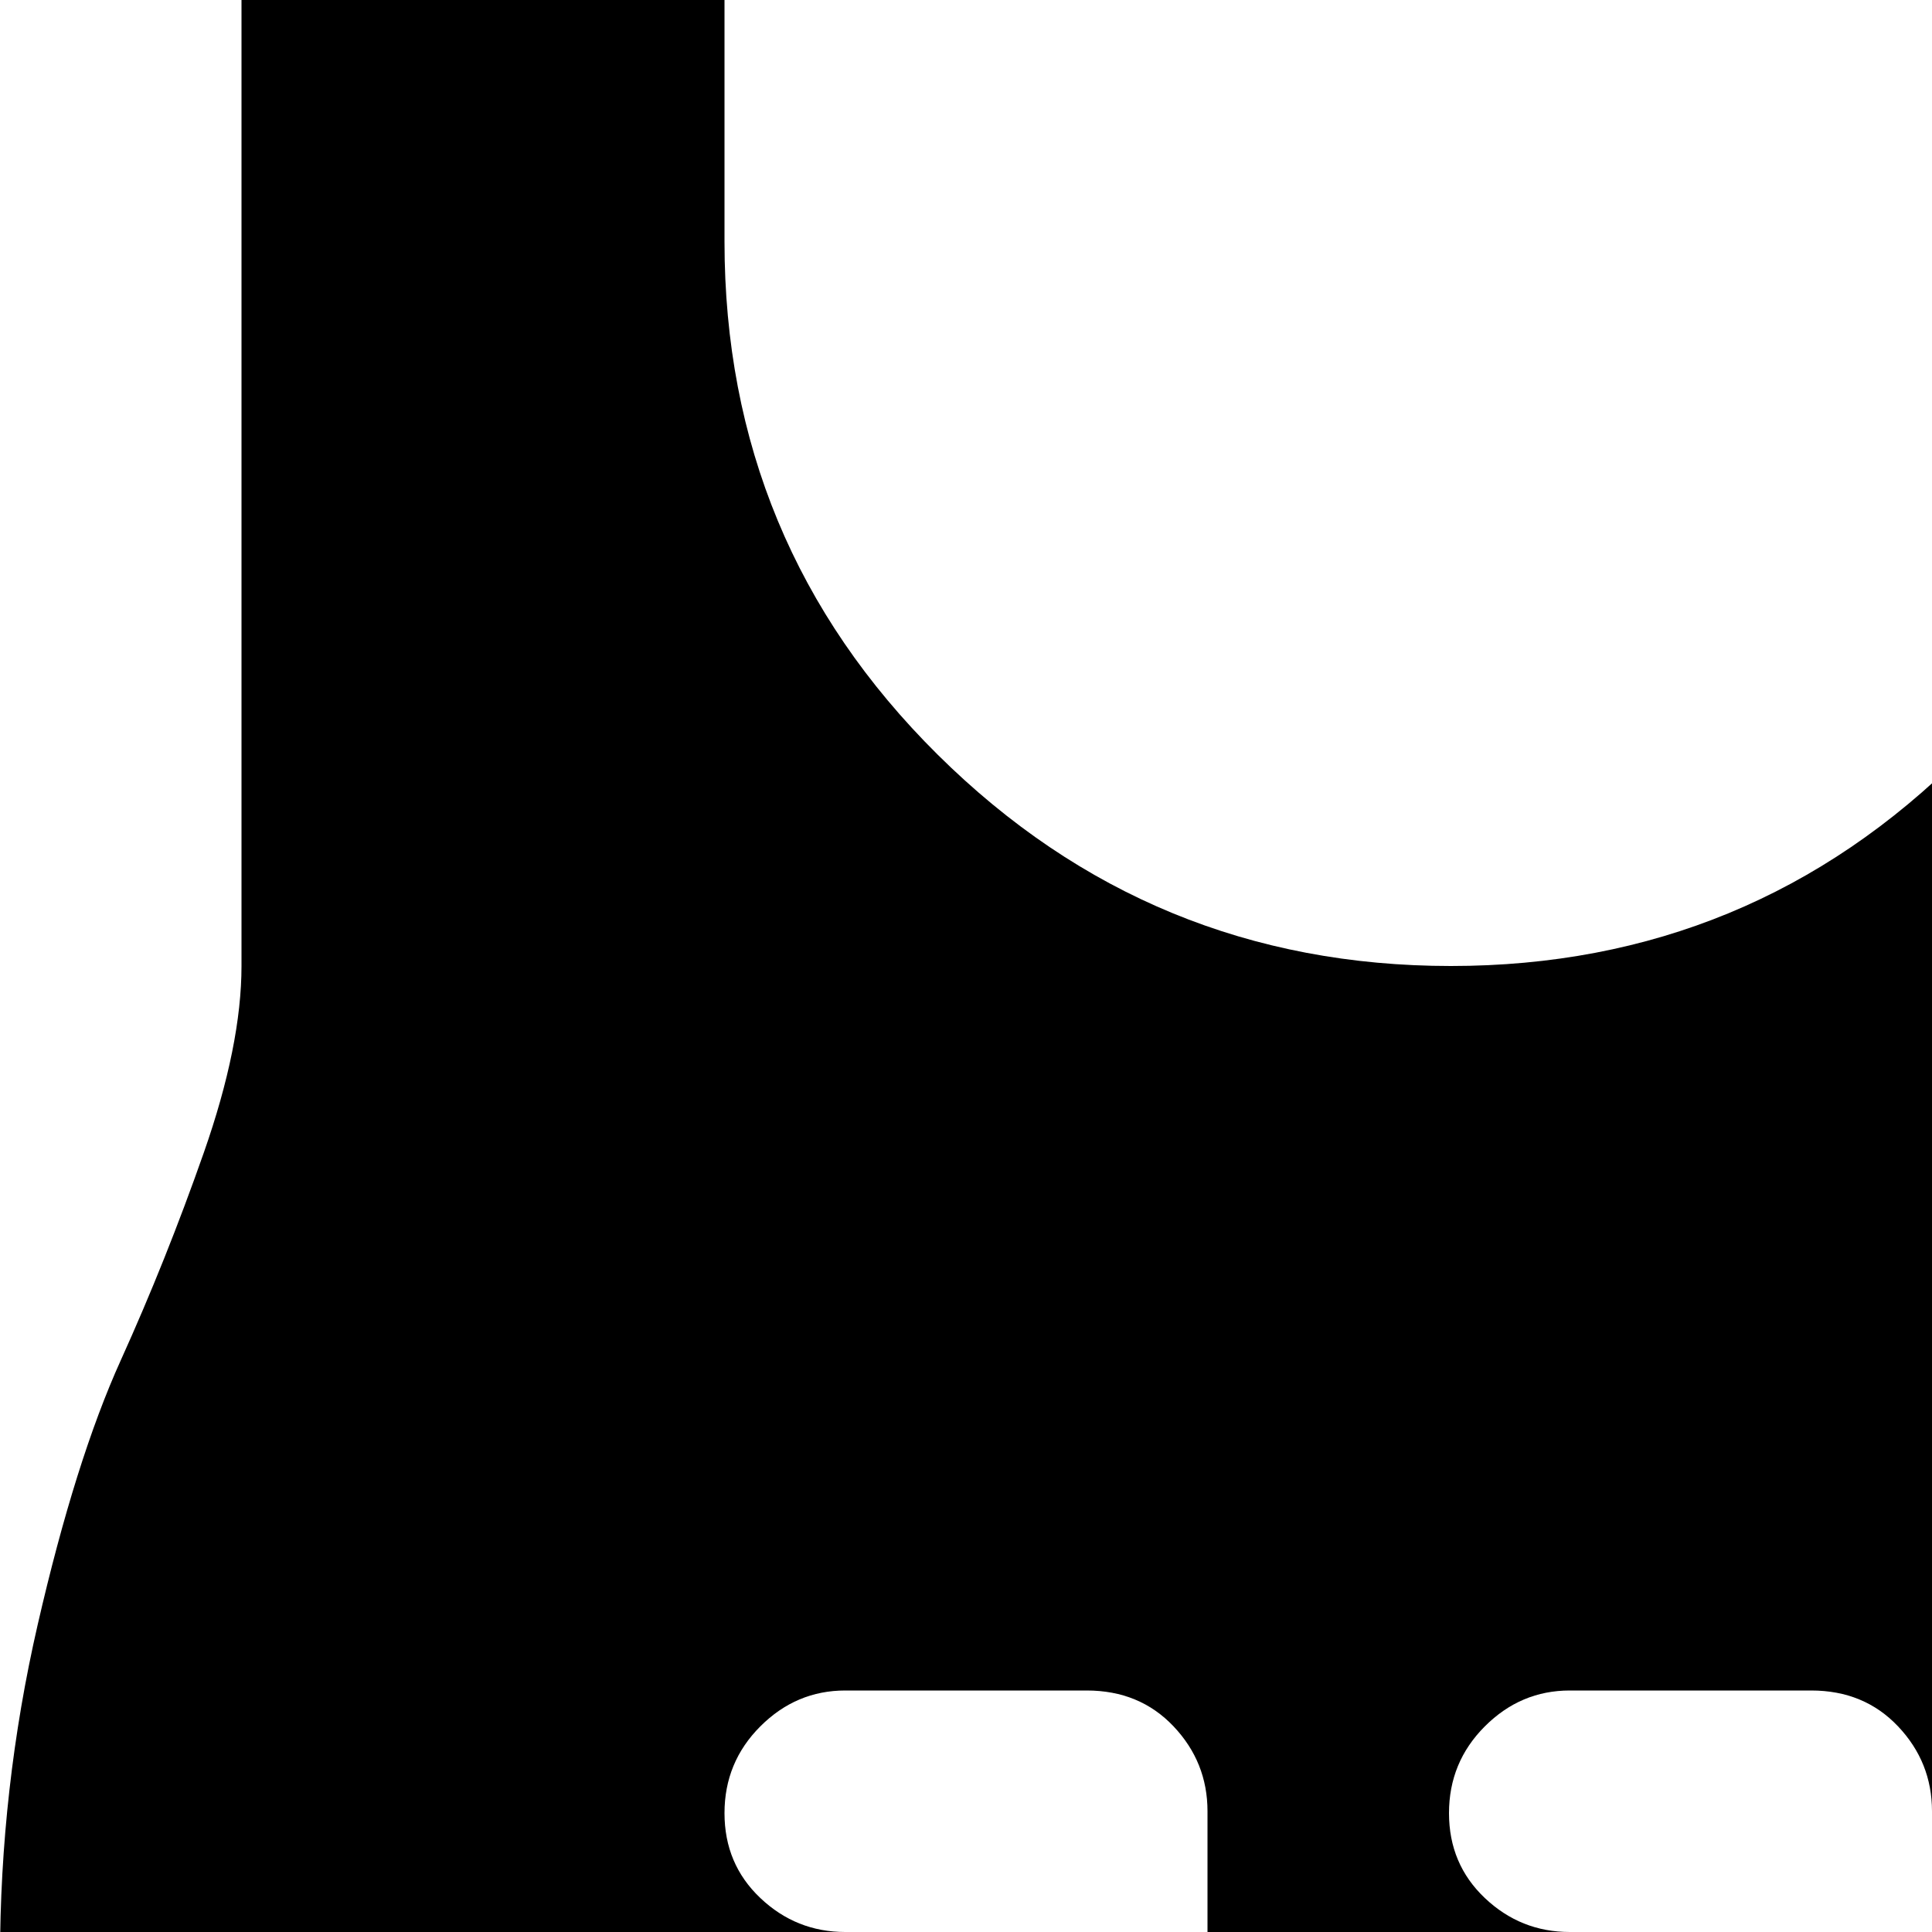 <svg xmlns="http://www.w3.org/2000/svg" version="1.1" viewBox="0 0 512 512" fill="currentColor"><path fill="currentColor" d="M769 889q0 23-18 46.5T707 969q-155 55-323 55T61 969q-25-10-43-33.5T0 889V519q0-45 10-88.5t22-70t22-55T64 256V0h128v64q0 80 56.5 136t136 56T520 200t56-136V0h129q-1 169 0 256q0 21 10 49.5t22 55t22 70t10 88.5zM320 480q0-13-9-22.5t-23-9.5h-64q-13 0-22.5 9.5t-9.5 23t9.5 22.5t22.5 9h32v225q0 13 9.5 22.5t23 9.5t22.5-9.5t9-22.5zm192 0q0-13-9-22.5t-23-9.5h-64q-13 0-22.5 9.5t-9.5 23t9.5 22.5t22.5 9h32v225q0 13 9.5 22.5t23 9.5t22.5-9.5t9-22.5z"/></svg>